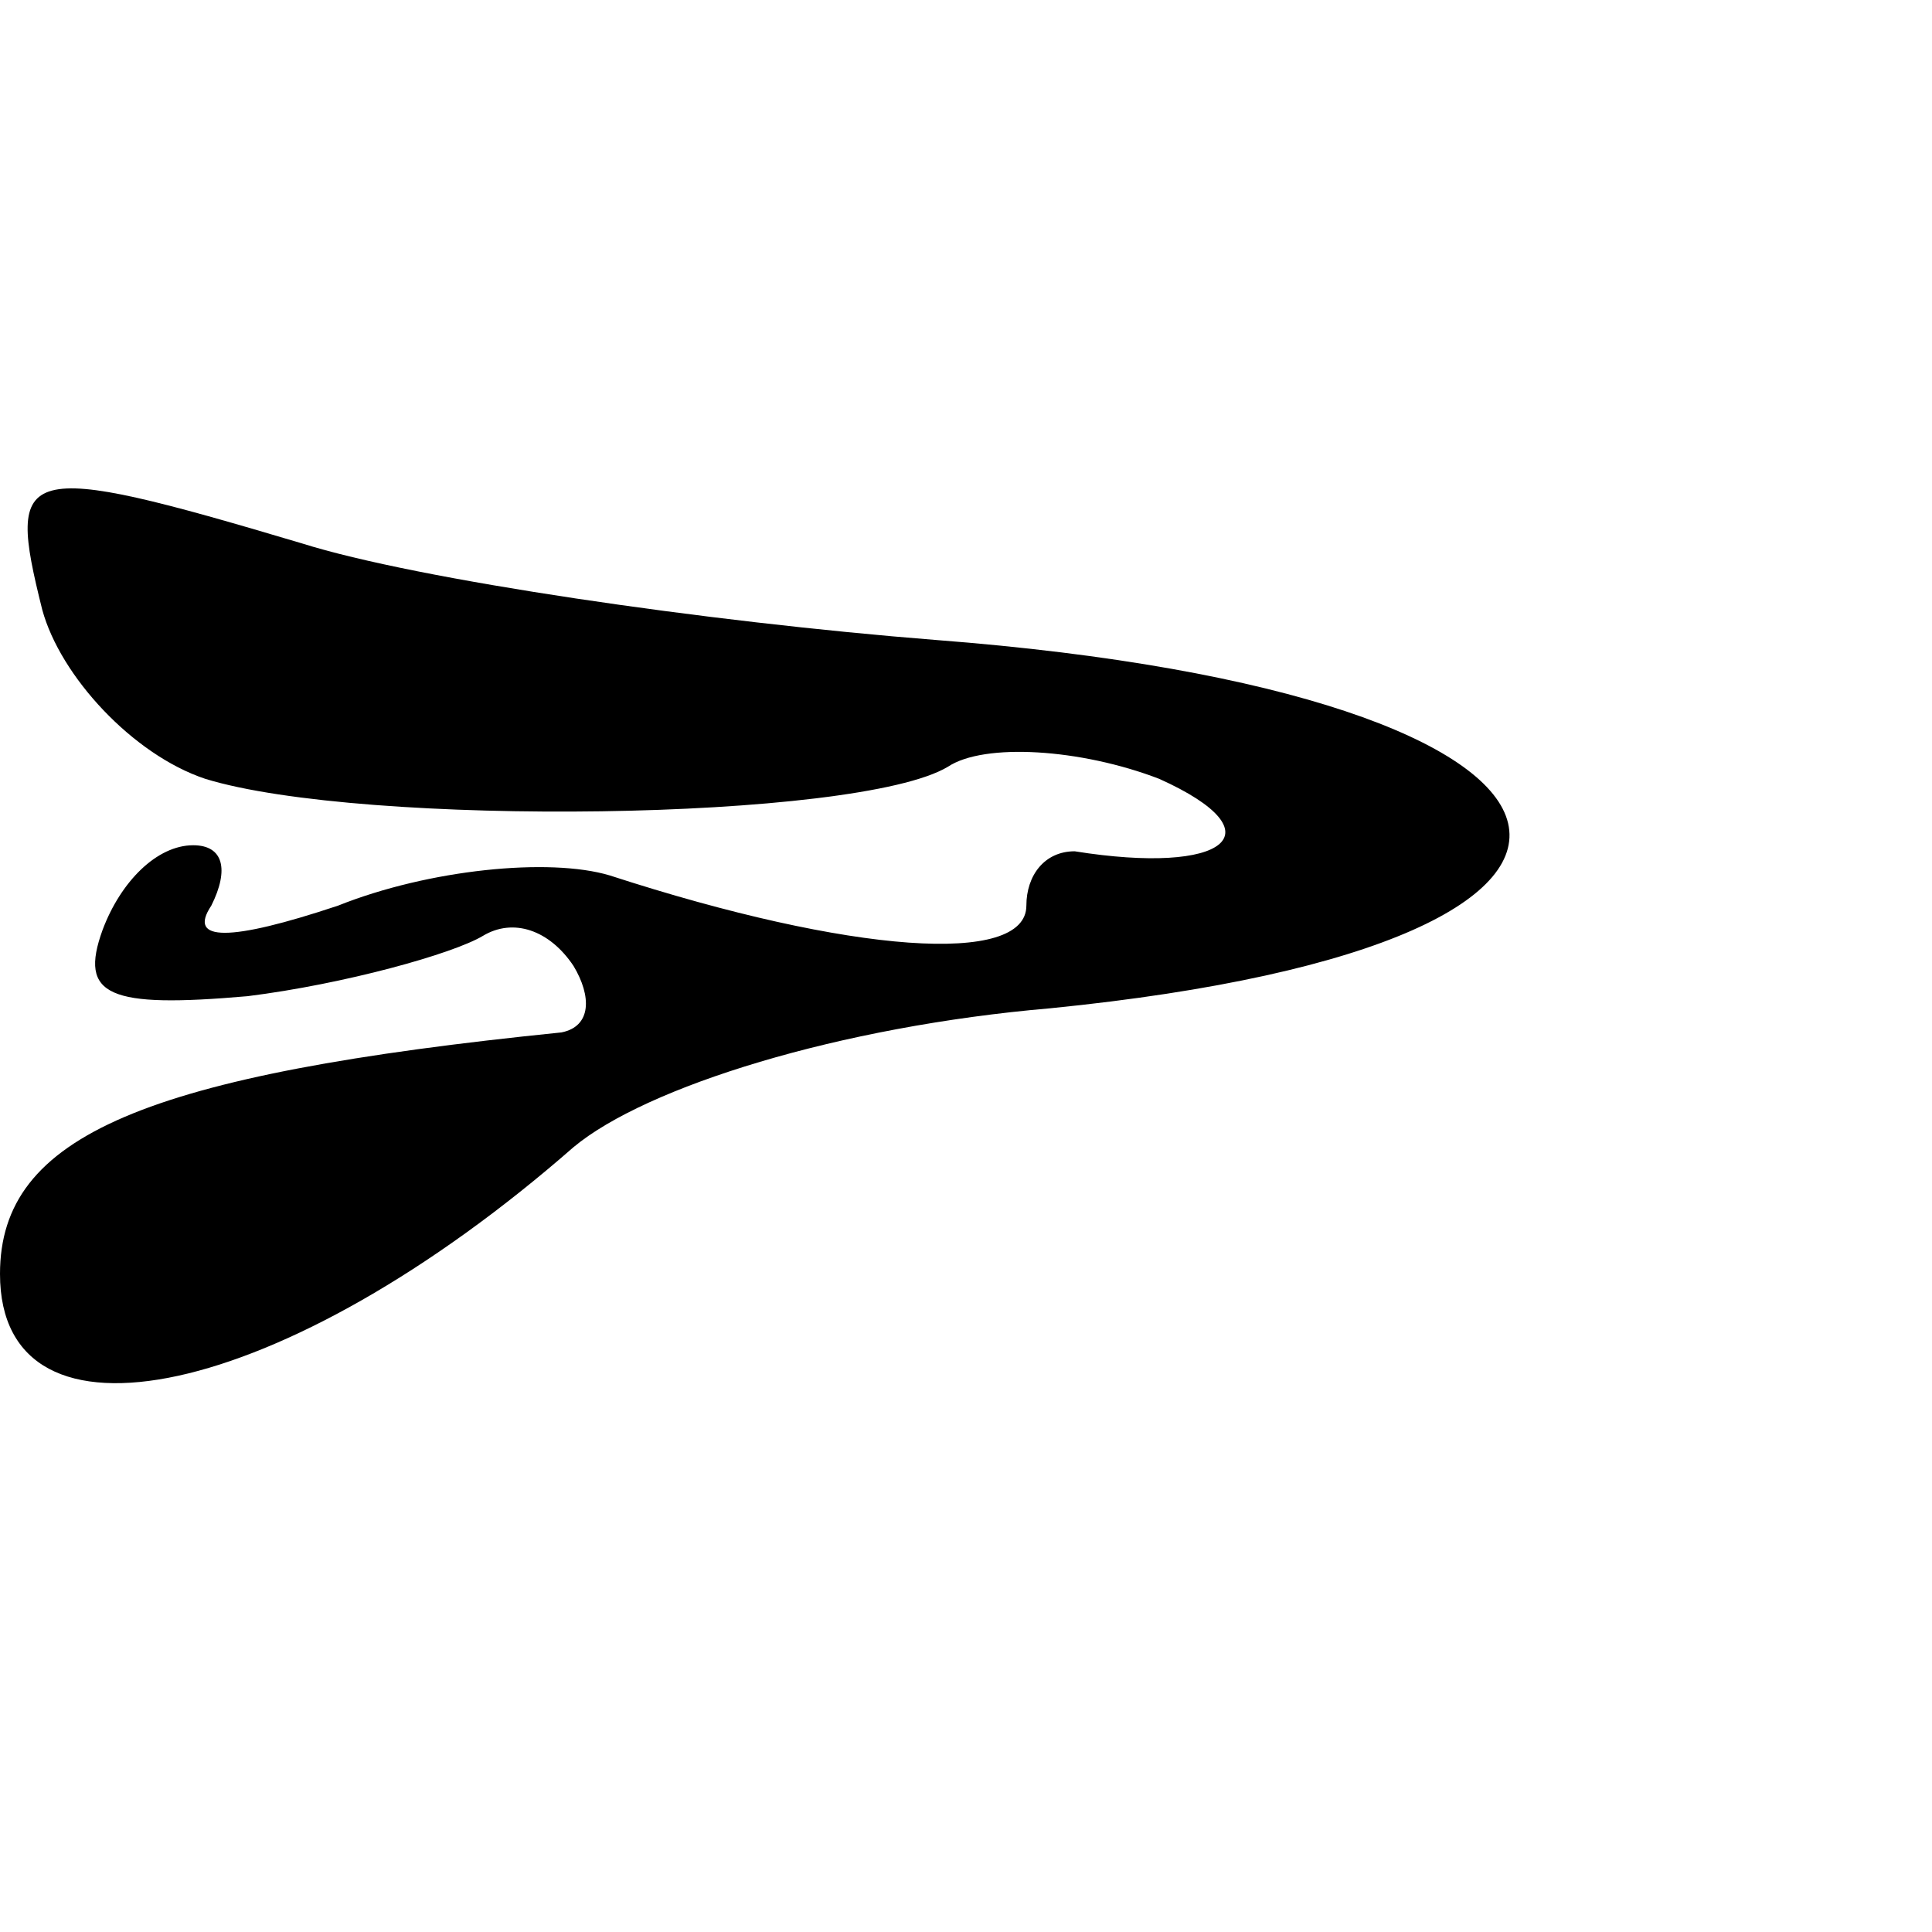 <?xml version="1.0" standalone="no"?>
<!DOCTYPE svg PUBLIC "-//W3C//DTD SVG 20010904//EN"
 "http://www.w3.org/TR/2001/REC-SVG-20010904/DTD/svg10.dtd">
<svg version="1.0" xmlns="http://www.w3.org/2000/svg"
 width="32pt" height="32pt" viewBox="0 0 32 32"
 preserveAspectRatio="xMidYMid meet">
<g transform="translate(0,32) scale(0.1,-0.1)"
fill="#000000" stroke="none">
<path fill="#000000" stroke="none" d="M7 219 c3 -11 15 -24 27 -28 26 -8 108
-7 123 2 6 4 22 3 35 -2 20 -9 11 -16 -14 -12 -5 0 -8 -4 -8 -9 0 -10 -29 -8
-69 5 -10 3 -30 1 -45 -5 -18 -6 -25 -6 -21 0 3 6 2 10 -3 10 -6 0 -12 -6 -15
-14 -4 -11 1 -13 24 -11 16 2 34 7 39 10 5 3 11 1 15 -5 3 -5 3 -10 -2 -11
-69 -7 -93 -17 -93 -40 0 -31 47 -21 95 21 12 10 44 20 79 23 110 11 98 52
-19 61 -38 3 -86 10 -105 16 -47 14 -49 13 -43 -11z"/>
</g>
</svg>
